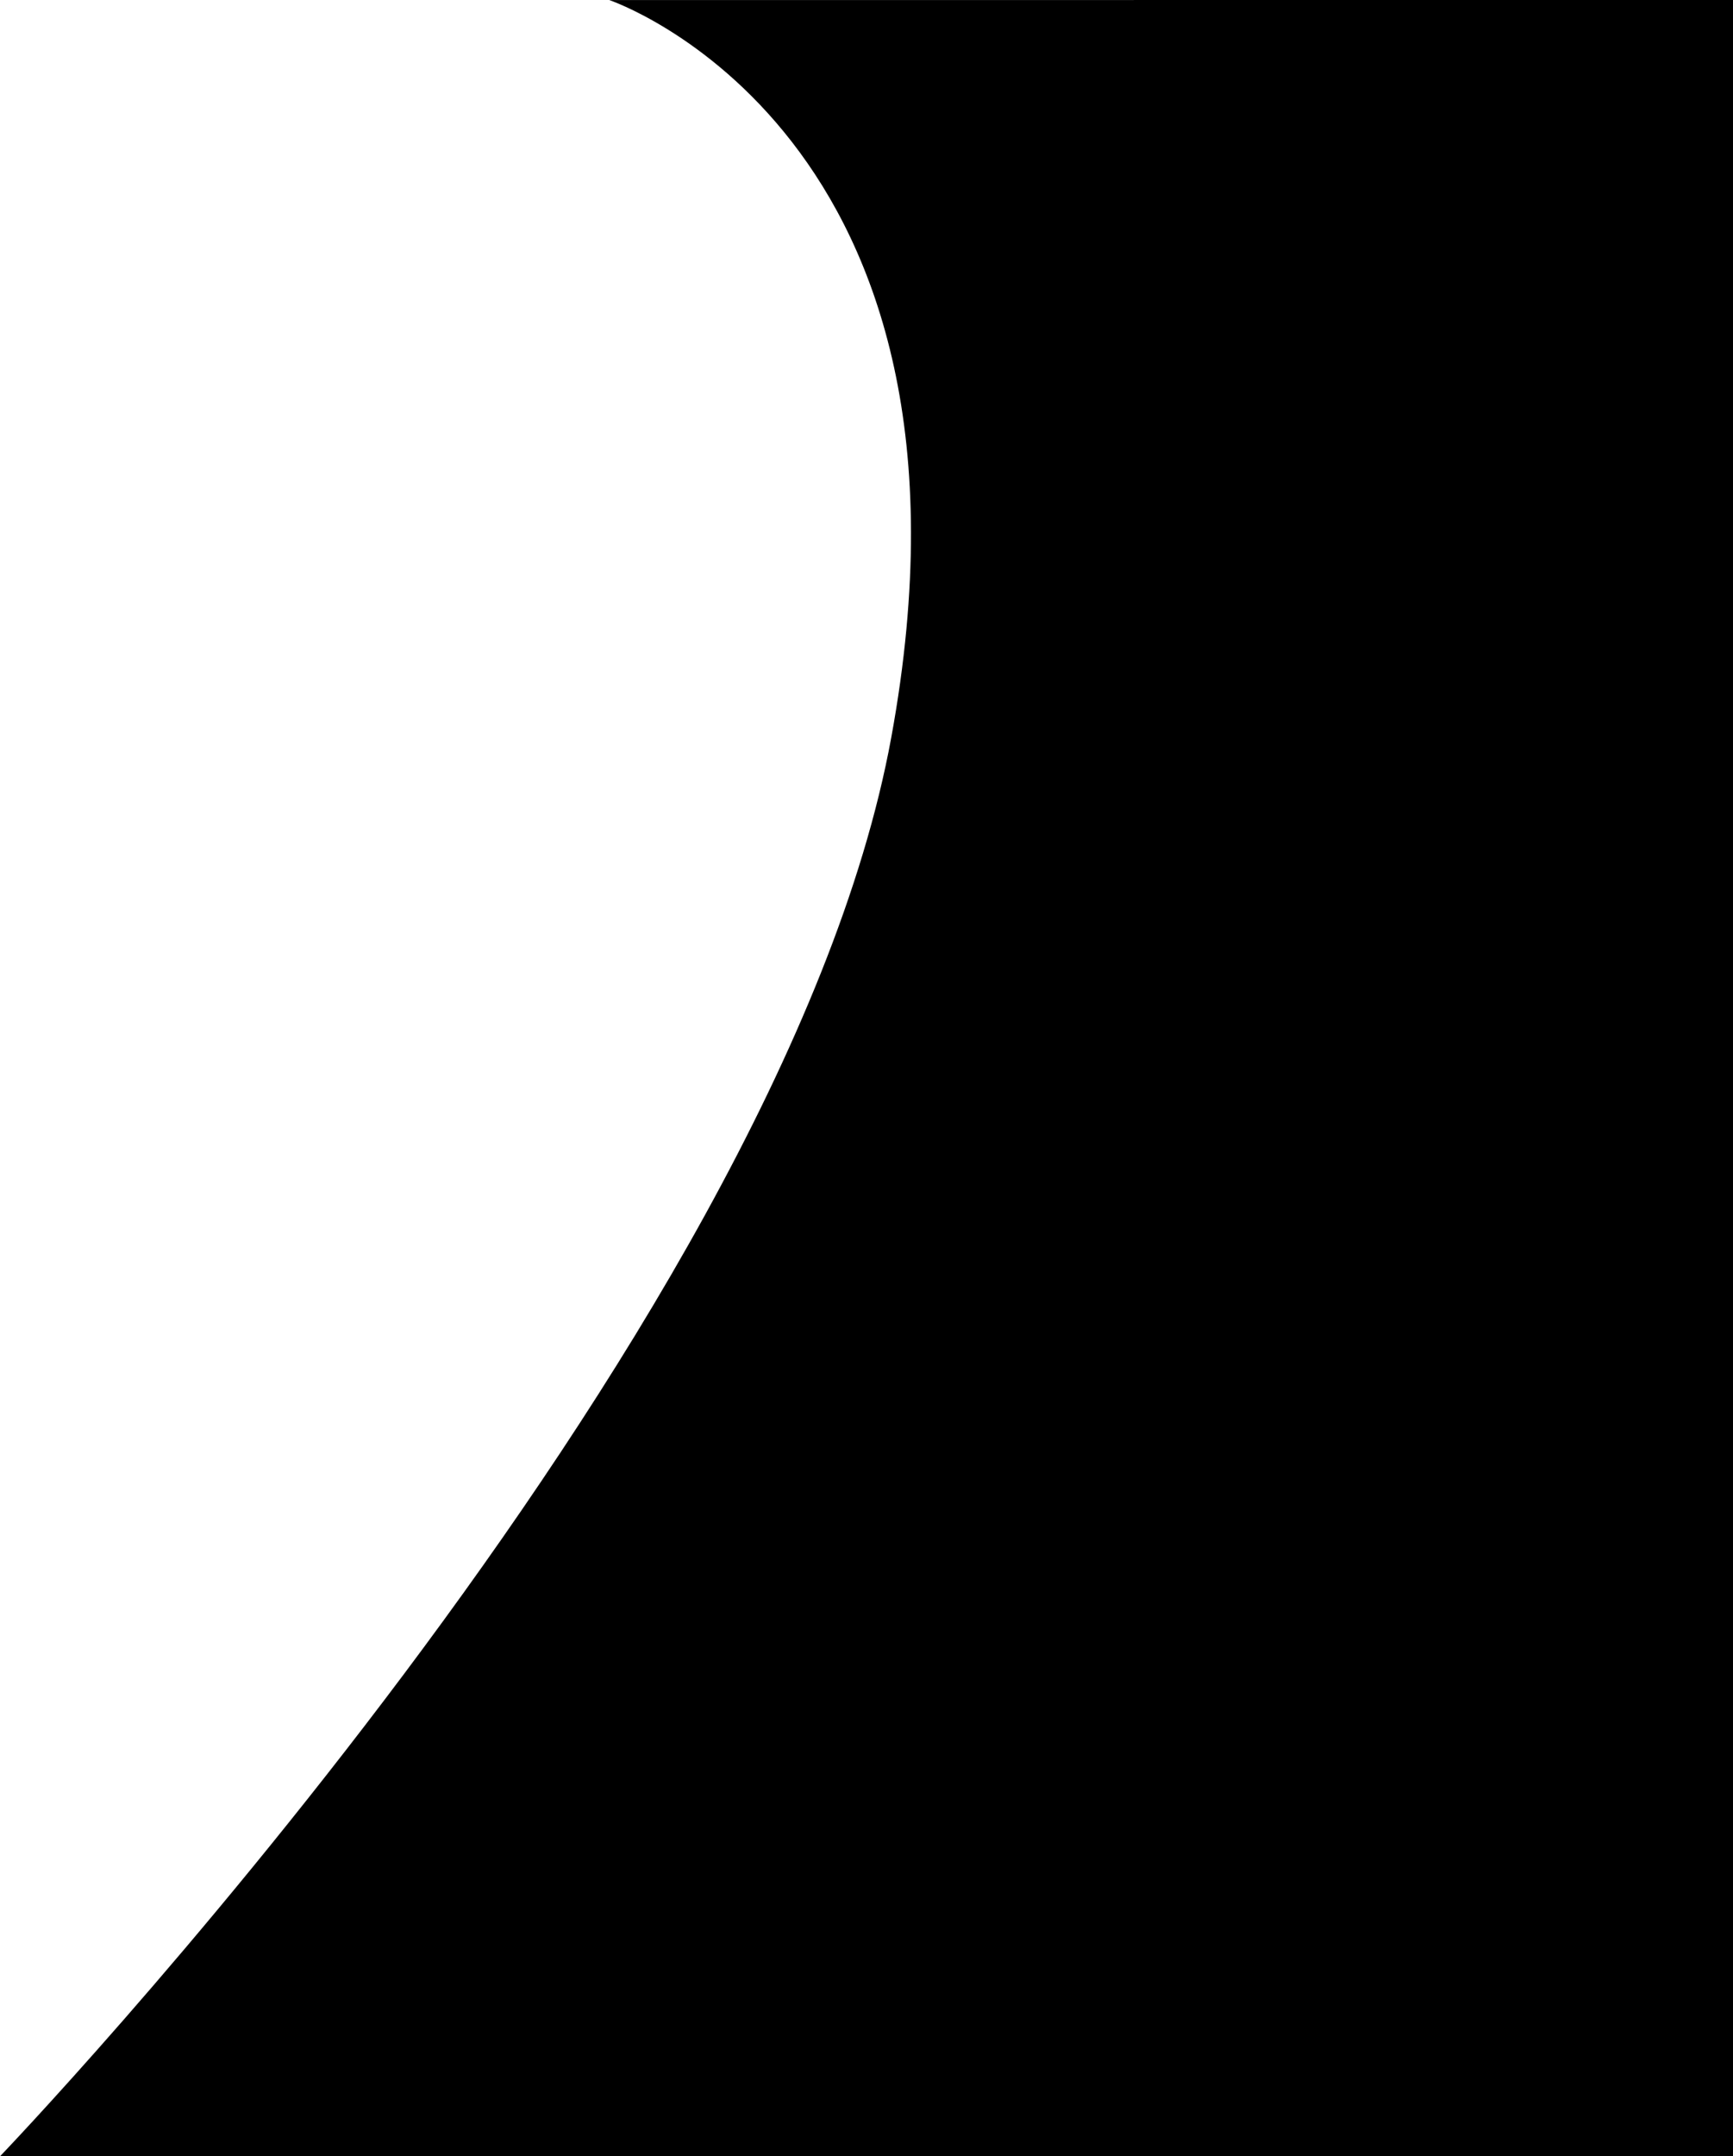 <svg id="border-right-2" viewBox="0 0 201 250"><defs><style>.a-border-right-2{fill:#7bc143;}</style></defs><path class="a-border-right-2" d="M70.664.005,201,0V250H0S90.495,155.707,103.368,85.528,70.664.005,70.664.005Z"/></svg>